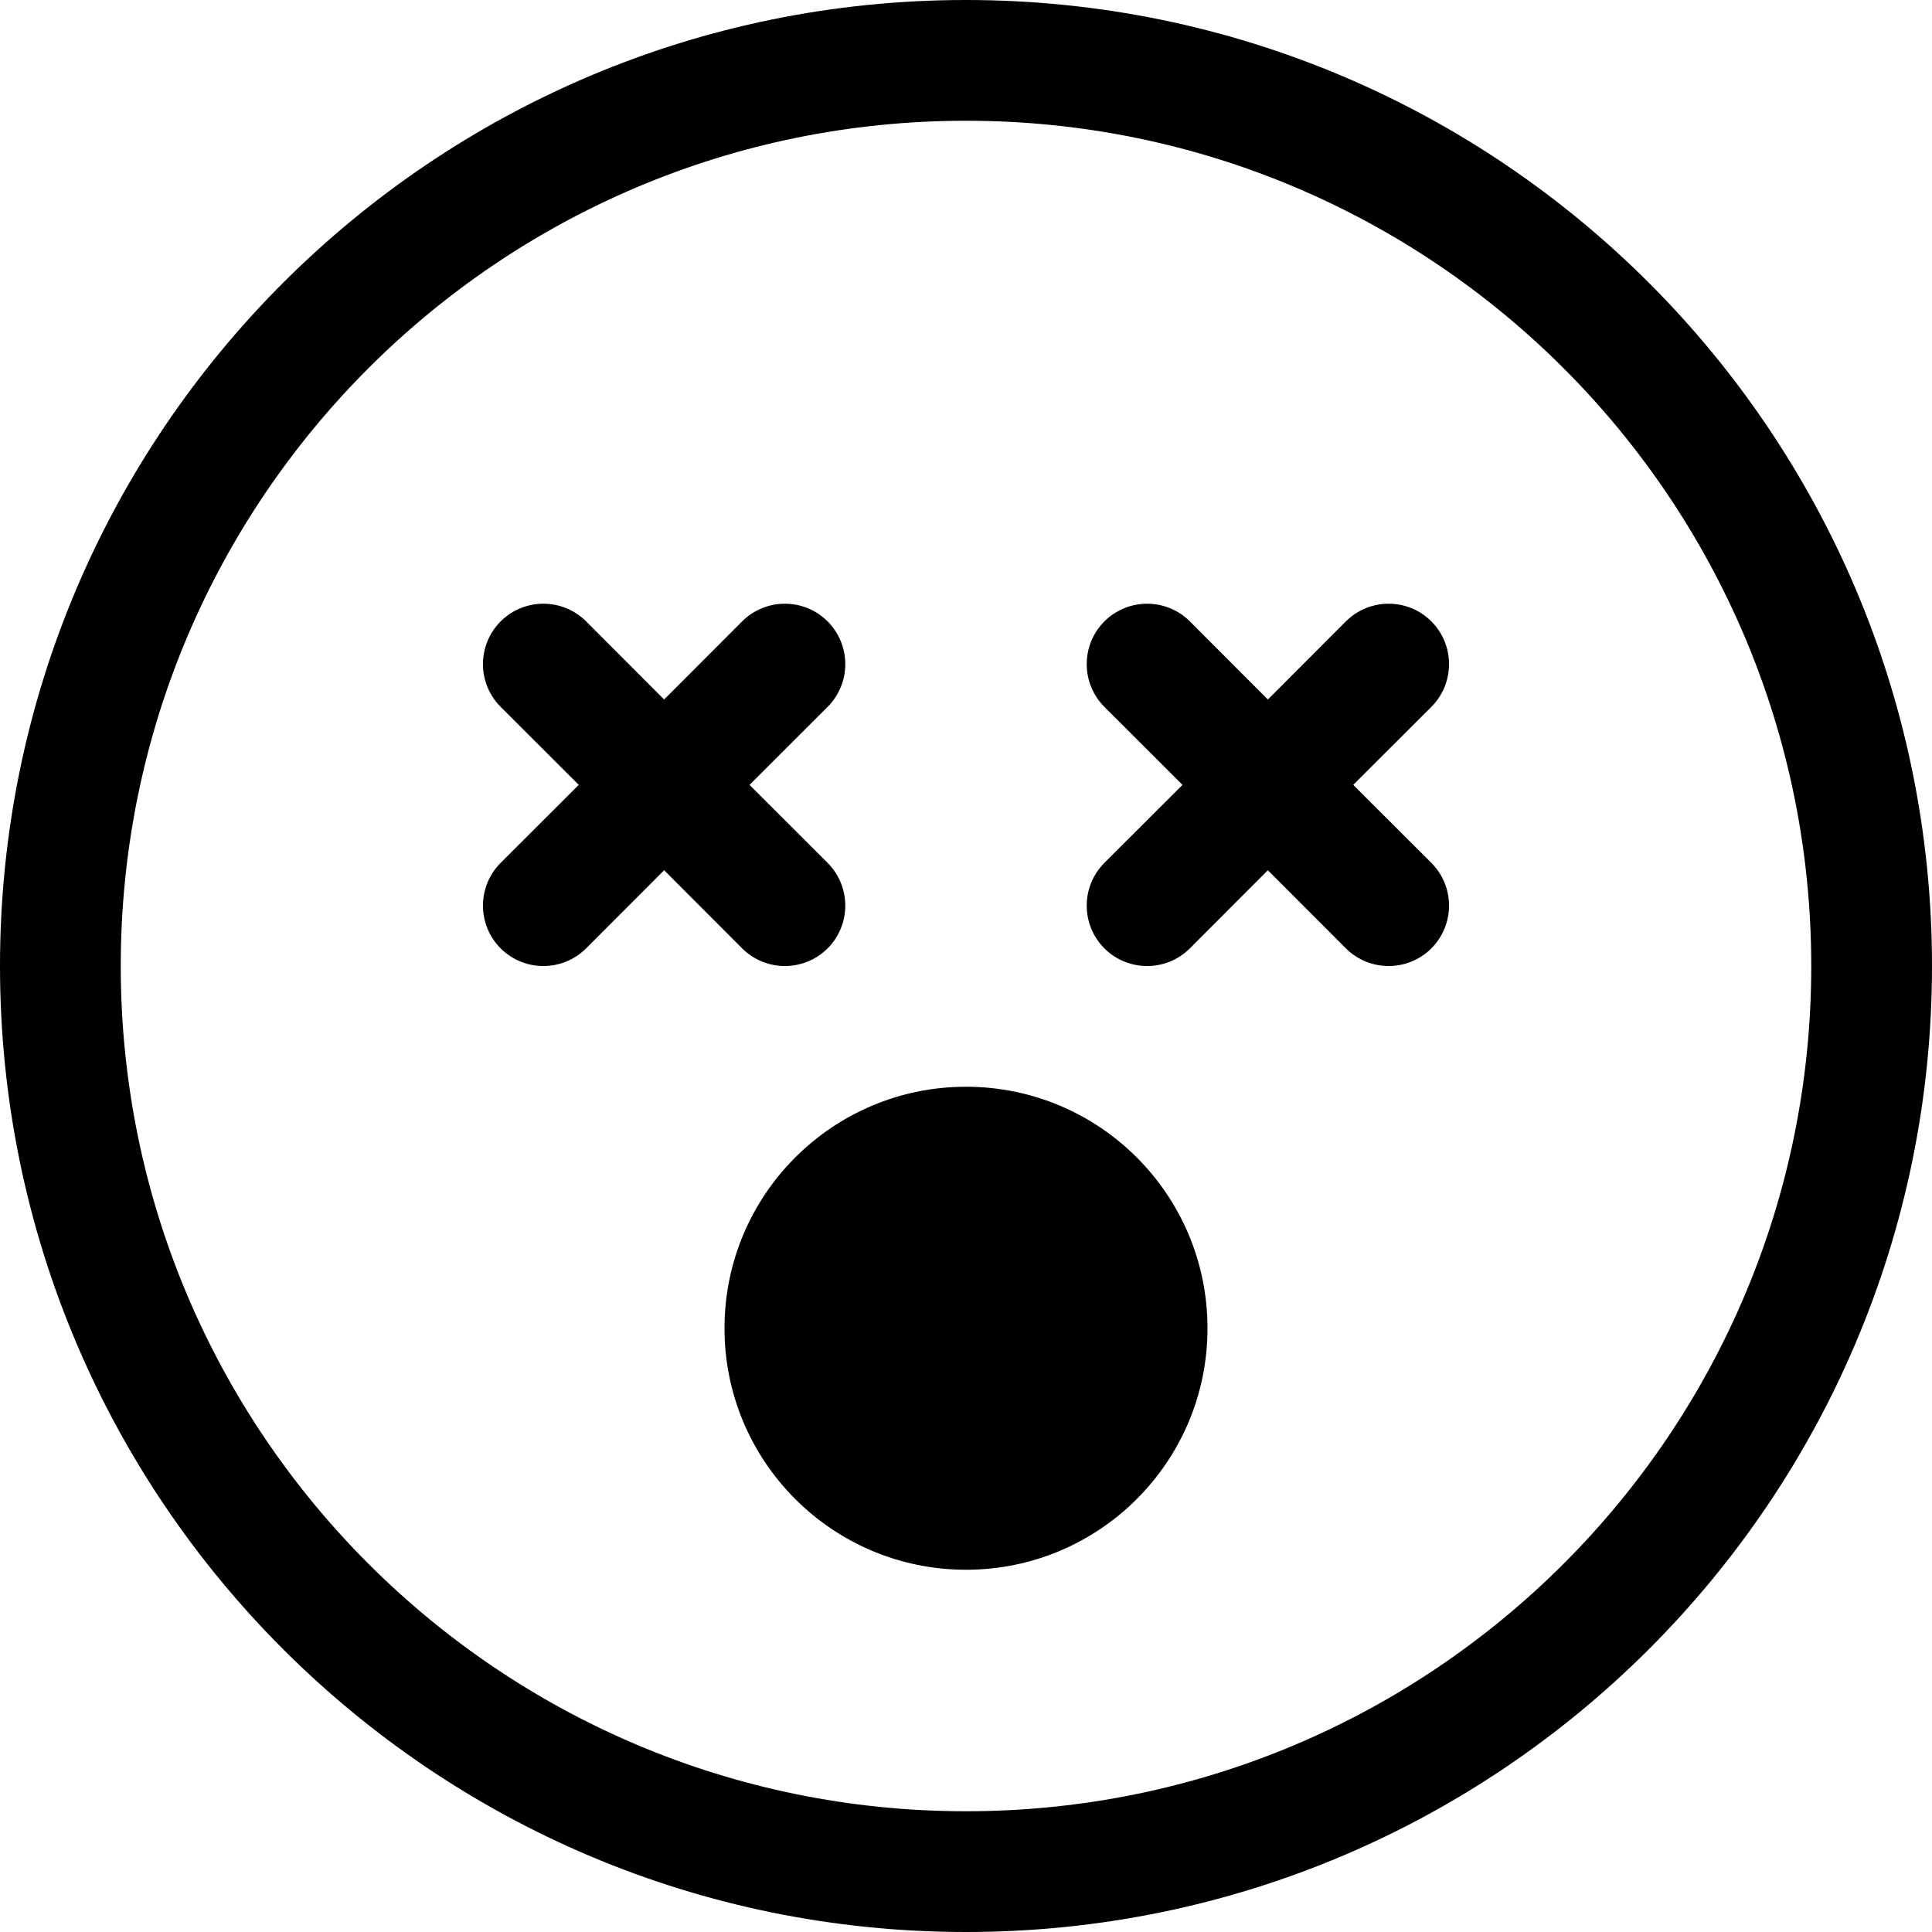 <svg width="16" height="16" viewBox="0 0 16 16" fill="none" xmlns="http://www.w3.org/2000/svg">
<path d="M8 15C4.134 15 1 11.866 1 8C1 4.134 4.134 1 8 1C11.866 1 15 4.134 15 8C15 11.866 11.866 15 8 15ZM8 16C12.418 16 16 12.418 16 8C16 3.582 12.418 0 8 0C3.582 0 0 3.582 0 8C0 12.418 3.582 16 8 16Z" fill="black"/>
<path d="M9.146 5.146C9.342 4.951 9.658 4.951 9.854 5.146L10.5 5.793L11.146 5.146C11.342 4.951 11.658 4.951 11.854 5.146C12.049 5.342 12.049 5.658 11.854 5.854L11.207 6.5L11.854 7.146C12.049 7.342 12.049 7.658 11.854 7.854C11.658 8.049 11.342 8.049 11.146 7.854L10.5 7.207L9.854 7.854C9.658 8.049 9.342 8.049 9.146 7.854C8.951 7.658 8.951 7.342 9.146 7.146L9.793 6.5L9.146 5.854C8.951 5.658 8.951 5.342 9.146 5.146Z" fill="black"/>
<path d="M4.146 5.146C4.342 4.951 4.658 4.951 4.854 5.146L5.5 5.793L6.146 5.146C6.342 4.951 6.658 4.951 6.854 5.146C7.049 5.342 7.049 5.658 6.854 5.854L6.207 6.5L6.854 7.146C7.049 7.342 7.049 7.658 6.854 7.854C6.658 8.049 6.342 8.049 6.146 7.854L5.5 7.207L4.854 7.854C4.658 8.049 4.342 8.049 4.146 7.854C3.951 7.658 3.951 7.342 4.146 7.146L4.793 6.5L4.146 5.854C3.951 5.658 3.951 5.342 4.146 5.146Z" fill="black"/>
<path d="M10 11C10 12.105 9.105 13 8 13C6.895 13 6 12.105 6 11C6 9.895 6.895 9 8 9C9.105 9 10 9.895 10 11Z" fill="black"/>
</svg>

